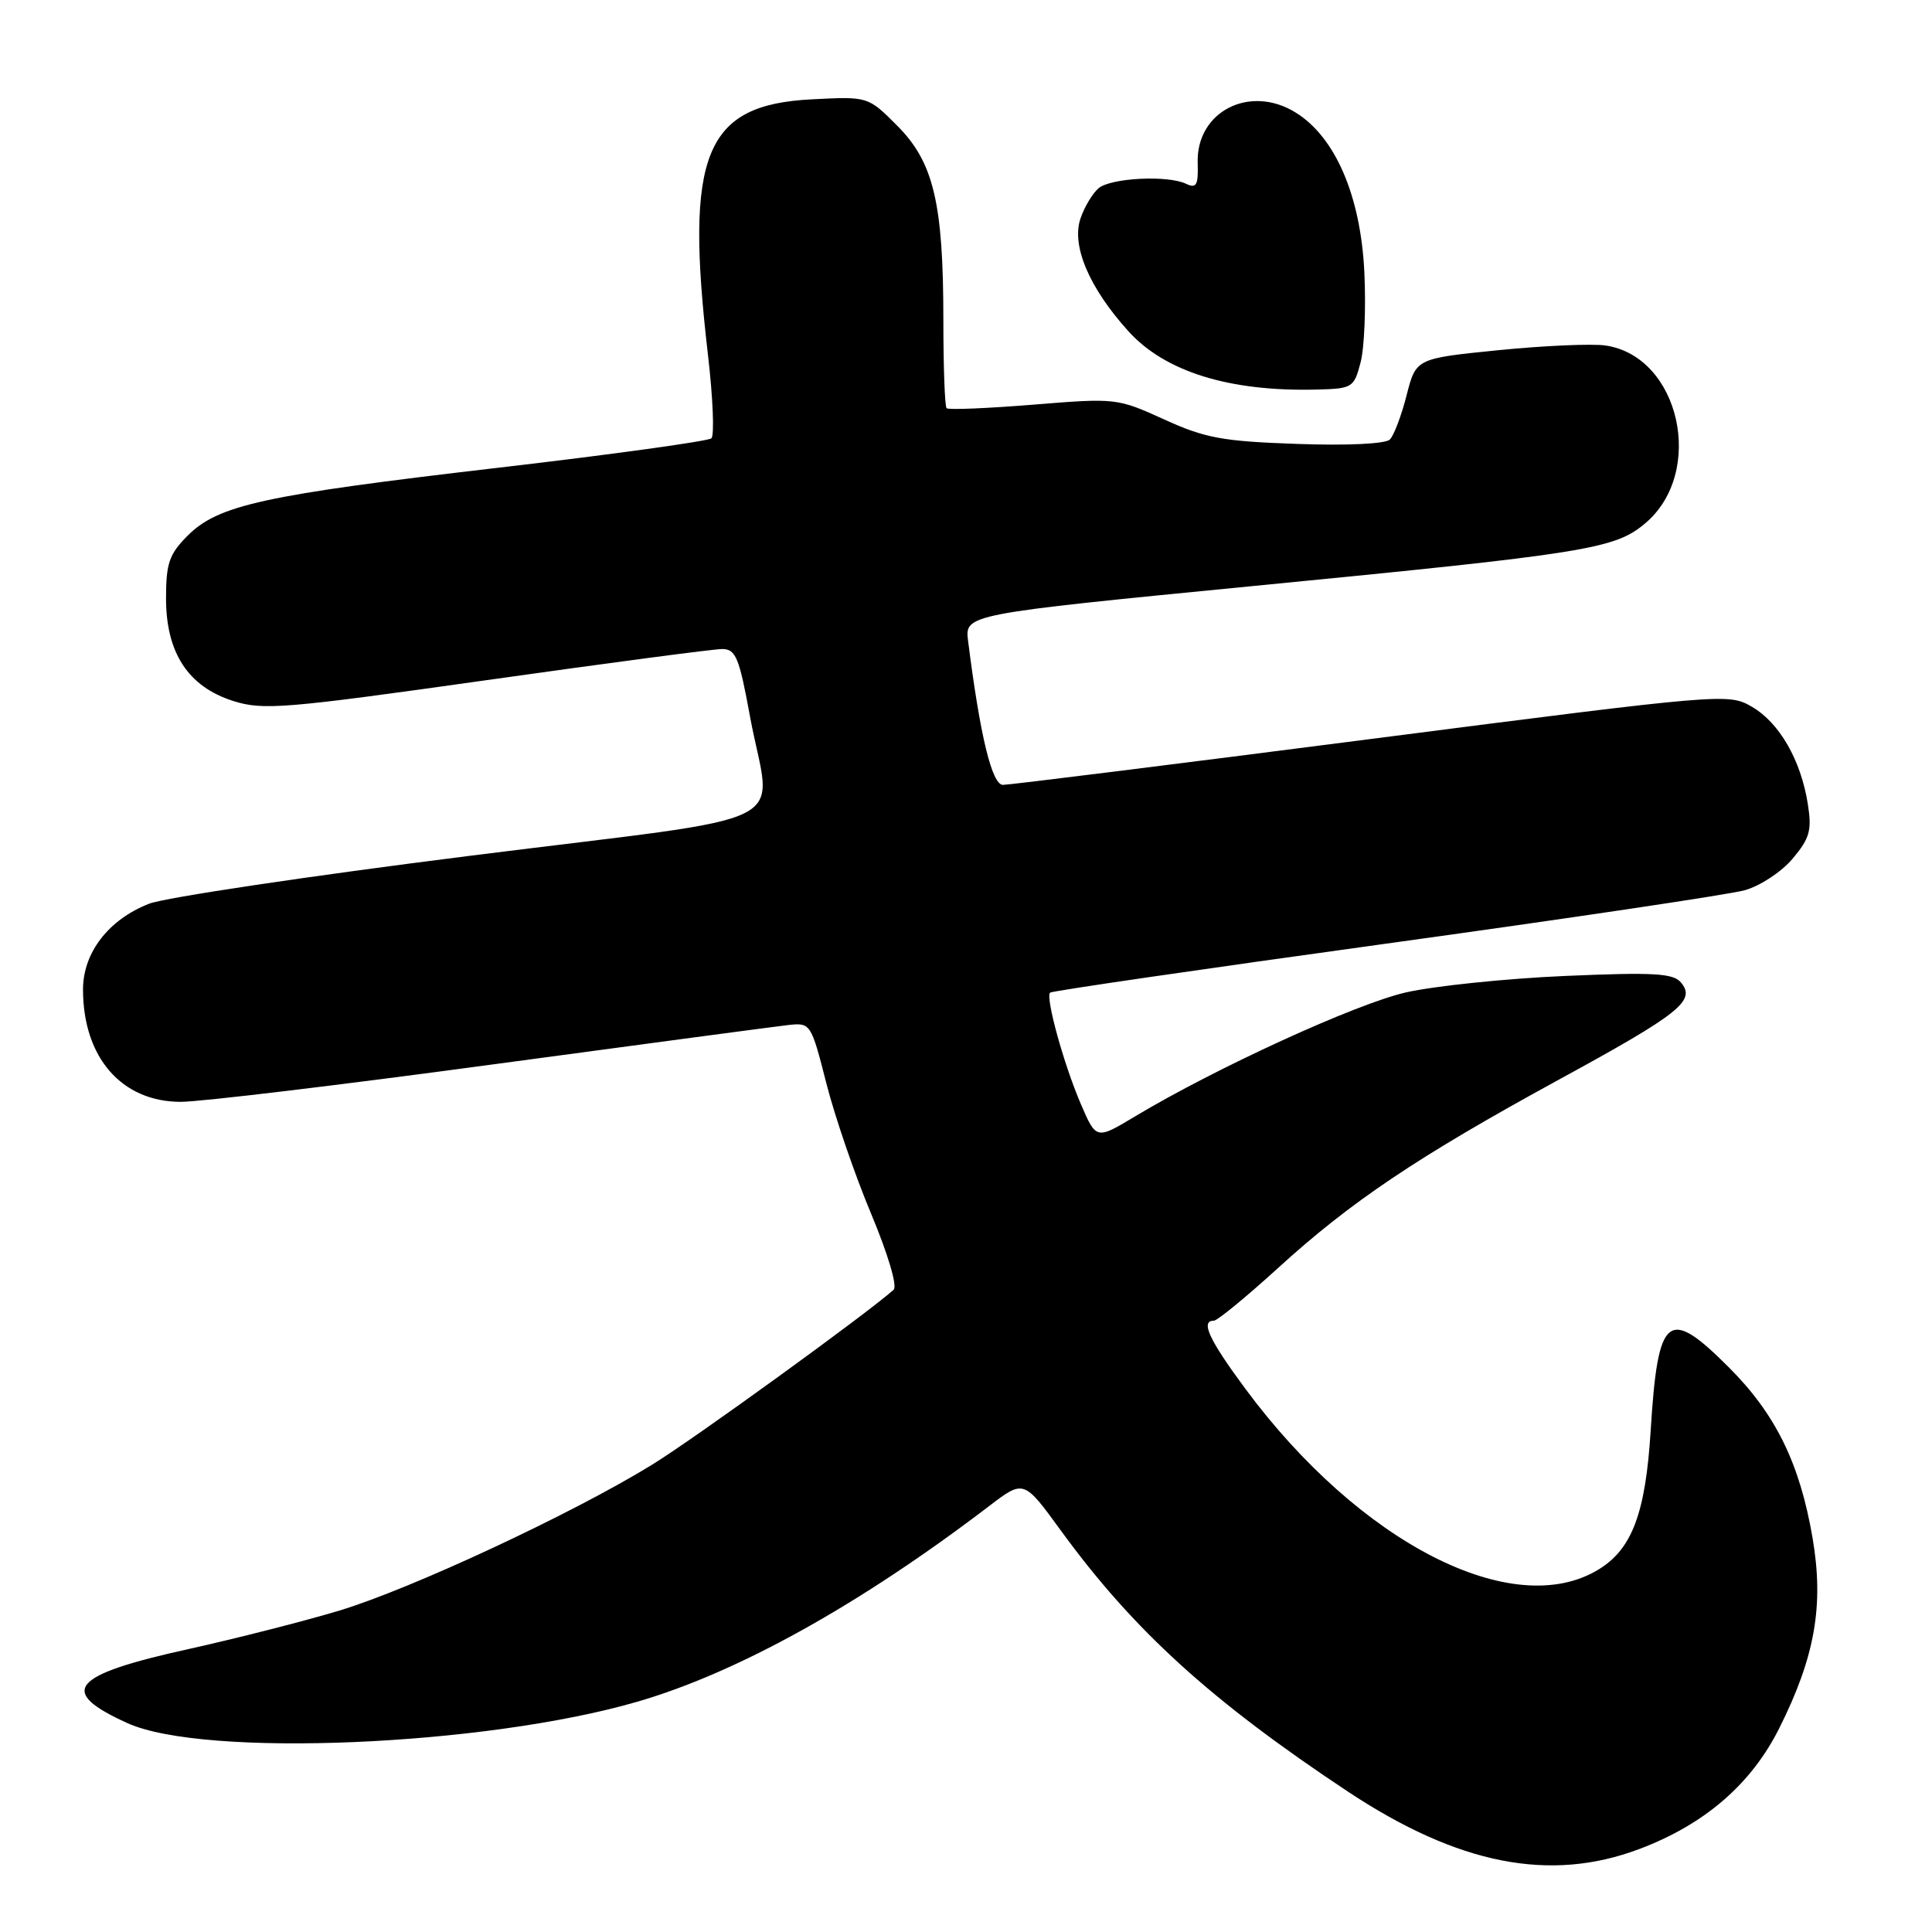 <?xml version="1.0" encoding="UTF-8" standalone="no"?>
<!DOCTYPE svg PUBLIC "-//W3C//DTD SVG 1.1//EN" "http://www.w3.org/Graphics/SVG/1.1/DTD/svg11.dtd" >
<svg xmlns="http://www.w3.org/2000/svg" xmlns:xlink="http://www.w3.org/1999/xlink" version="1.1" viewBox="0 0 256 256">
 <g >
 <path fill="currentColor"
d=" M 217.21 245.01 C 225.88 241.74 232.04 236.42 235.76 229.00 C 240.51 219.52 241.70 212.71 240.17 203.76 C 238.48 193.90 235.27 187.36 229.09 181.19 C 220.99 173.08 219.68 174.14 218.72 189.60 C 218.04 200.52 216.25 205.27 211.81 207.97 C 200.50 214.87 180.18 204.48 165.03 184.04 C 160.21 177.53 159.03 175.00 160.84 175.00 C 161.30 175.00 165.10 171.88 169.29 168.07 C 179.00 159.21 187.81 153.30 206.50 143.09 C 222.63 134.29 224.75 132.60 222.74 130.19 C 221.72 128.96 219.15 128.81 207.35 129.32 C 199.56 129.66 190.09 130.64 186.29 131.50 C 179.67 133.01 161.10 141.51 150.38 147.94 C 145.25 151.02 145.25 151.02 143.20 146.25 C 140.96 141.04 138.51 132.16 139.14 131.53 C 139.35 131.31 159.32 128.40 183.52 125.06 C 207.71 121.72 229.16 118.53 231.19 117.96 C 233.21 117.40 236.07 115.52 237.53 113.78 C 239.80 111.08 240.10 110.02 239.55 106.56 C 238.64 100.74 235.79 95.78 232.15 93.66 C 229.03 91.84 228.54 91.88 181.72 97.91 C 155.71 101.26 133.74 104.00 132.90 104.00 C 131.44 104.00 129.87 97.53 128.28 84.95 C 127.83 81.39 127.83 81.39 166.16 77.64 C 210.34 73.33 213.96 72.75 217.99 69.35 C 226.02 62.60 222.60 47.23 212.74 45.78 C 210.96 45.52 204.58 45.80 198.56 46.40 C 187.63 47.50 187.63 47.50 186.38 52.38 C 185.70 55.06 184.70 57.70 184.16 58.24 C 183.58 58.82 178.49 59.06 171.84 58.82 C 161.99 58.48 159.67 58.05 154.24 55.57 C 148.05 52.75 147.84 52.73 136.91 53.62 C 130.83 54.11 125.66 54.33 125.43 54.09 C 125.19 53.86 125.00 48.59 125.00 42.38 C 125.00 26.90 123.71 21.48 118.87 16.64 C 115.02 12.78 115.02 12.78 107.60 13.16 C 93.37 13.87 90.71 20.38 93.80 46.94 C 94.47 52.68 94.68 57.70 94.26 58.08 C 93.84 58.46 81.12 60.22 66.00 61.98 C 34.87 65.61 28.93 66.91 24.85 70.99 C 22.42 73.43 22.00 74.64 22.00 79.28 C 22.00 86.50 24.93 90.98 30.89 92.88 C 34.85 94.14 37.64 93.91 64.43 90.13 C 80.49 87.86 94.56 86.00 95.69 86.00 C 97.49 86.00 97.95 87.12 99.37 94.89 C 102.17 110.17 106.98 107.76 62.25 113.40 C 40.94 116.08 21.81 118.94 19.75 119.75 C 14.38 121.85 11.00 126.24 11.00 131.11 C 11.00 140.12 16.12 146.00 23.96 146.00 C 26.54 146.00 45.04 143.78 65.08 141.07 C 85.11 138.37 102.84 136.00 104.47 135.82 C 107.40 135.50 107.47 135.60 109.49 143.52 C 110.61 147.93 113.28 155.71 115.42 160.81 C 117.67 166.19 118.93 170.43 118.41 170.90 C 114.84 174.09 91.99 190.65 86.39 194.09 C 75.90 200.55 54.52 210.52 45.00 213.40 C 40.33 214.81 31.33 217.10 25.02 218.50 C 9.34 221.96 7.57 224.10 16.88 228.32 C 27.00 232.92 64.16 231.37 84.40 225.50 C 97.73 221.64 113.95 212.62 131.08 199.55 C 135.66 196.06 135.66 196.06 140.55 202.78 C 150.19 216.02 160.44 225.35 178.61 237.40 C 193.21 247.07 205.37 249.47 217.21 245.01 Z  M 180.29 48.00 C 180.79 46.08 181.01 40.67 180.78 36.00 C 180.28 25.93 176.94 18.18 171.71 14.93 C 165.63 11.13 158.51 14.76 158.70 21.55 C 158.79 24.56 158.54 25.01 157.15 24.35 C 154.72 23.19 147.23 23.57 145.58 24.93 C 144.80 25.58 143.71 27.38 143.18 28.92 C 141.93 32.51 144.30 38.12 149.52 43.89 C 154.37 49.26 162.90 51.91 174.44 51.62 C 179.21 51.50 179.41 51.38 180.29 48.00 Z "/>
</g>
</svg>